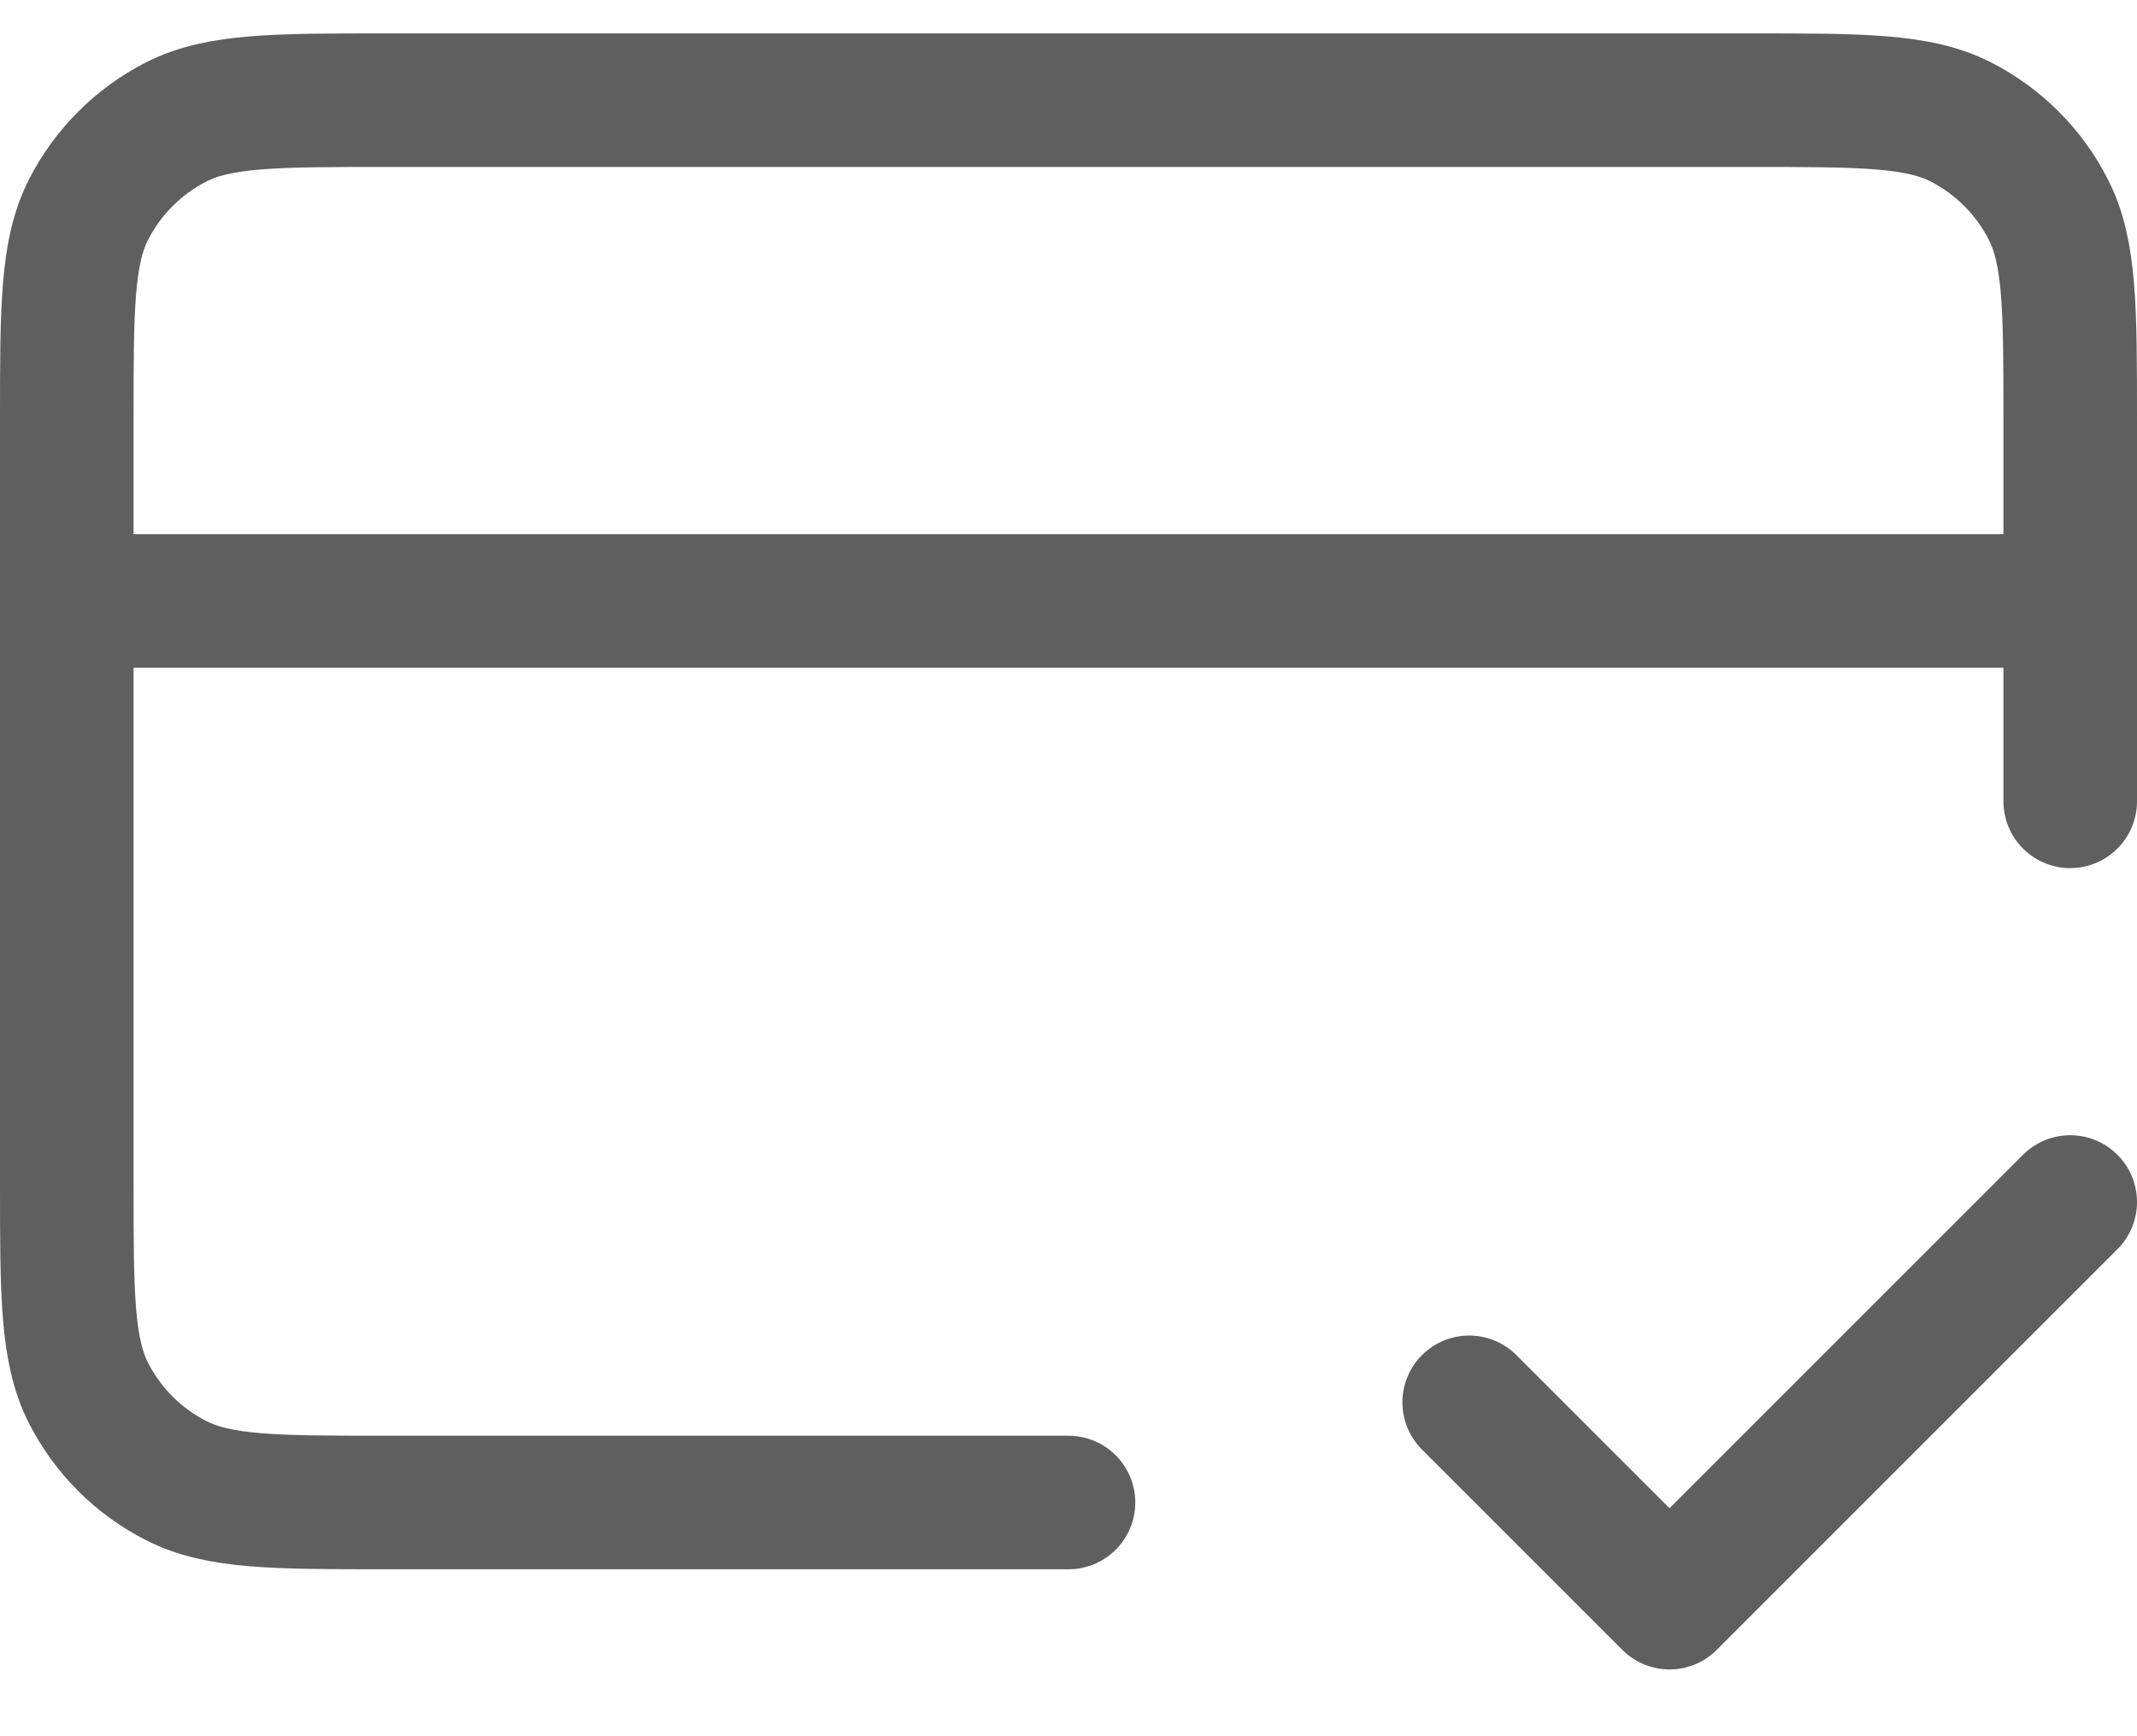 <svg width="16" height="13" viewBox="0 0 16 13" fill="none" xmlns="http://www.w3.org/2000/svg">
<path d="M11 10.5L12.5 12L15.5 9M15.5 4.5H0.5M15.5 6V3.15C15.5 2.31 15.5 1.89 15.336 1.569C15.193 1.287 14.963 1.057 14.681 0.913C14.36 0.75 13.94 0.75 13.1 0.75H2.9C2.06 0.75 1.64 0.75 1.319 0.913C1.037 1.057 0.807 1.287 0.663 1.569C0.5 1.89 0.5 2.31 0.5 3.15V8.85C0.5 9.69 0.5 10.11 0.663 10.431C0.807 10.713 1.037 10.943 1.319 11.086C1.64 11.25 2.06 11.25 2.9 11.25H8" stroke="#5F5F5F" stroke-linecap="round" stroke-linejoin="round"/>
</svg>
